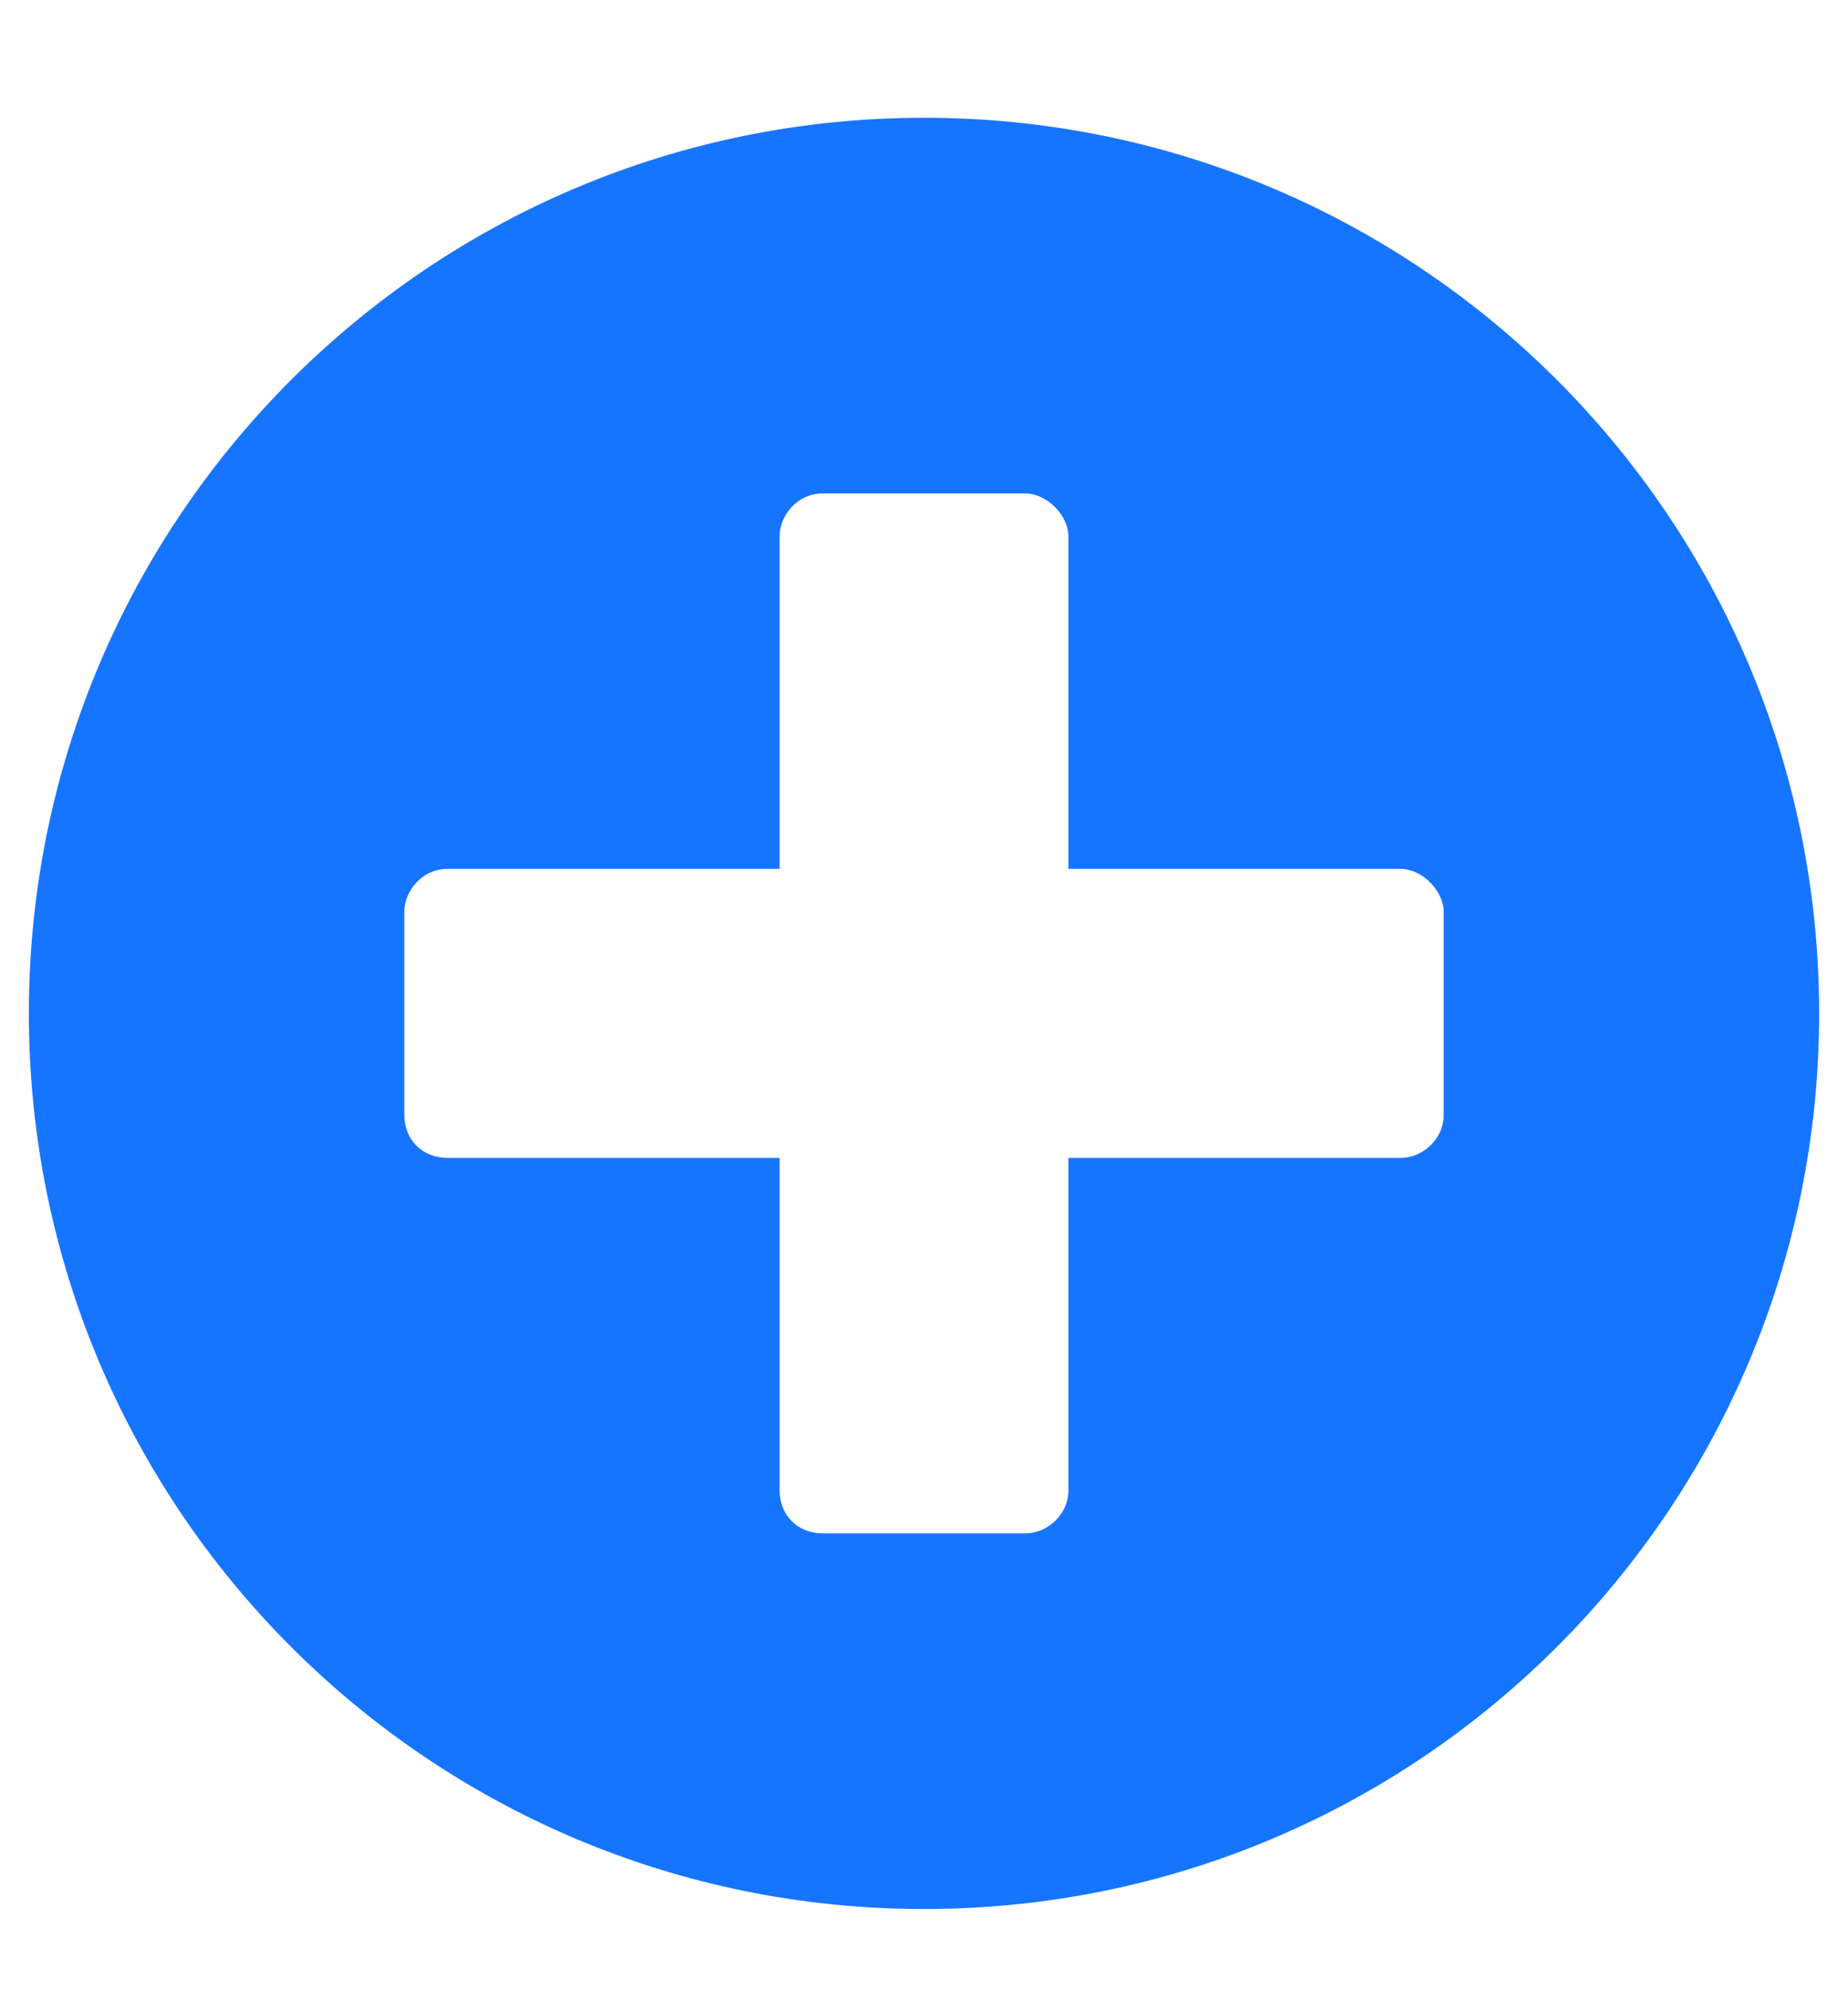 <svg xmlns="http://www.w3.org/2000/svg" width="13" height="14" viewBox="0 0 13 14" fill="none">
    <path d="M6.5 0.828C3.021 0.828 0.203 3.646 0.203 7.125C0.203 10.604 3.021 13.422 6.5 13.422C9.979 13.422 12.797 10.604 12.797 7.125C12.797 3.646 9.979 0.828 6.5 0.828ZM10.156 7.836C10.156 8.014 10.004 8.141 9.852 8.141H7.516V10.477C7.516 10.654 7.363 10.781 7.211 10.781H5.789C5.611 10.781 5.484 10.654 5.484 10.477V8.141H3.148C2.971 8.141 2.844 8.014 2.844 7.836V6.414C2.844 6.262 2.971 6.109 3.148 6.109H5.484V3.773C5.484 3.621 5.611 3.469 5.789 3.469H7.211C7.363 3.469 7.516 3.621 7.516 3.773V6.109H9.852C10.004 6.109 10.156 6.262 10.156 6.414V7.836Z"
          fill="#1675FF"/>
</svg>